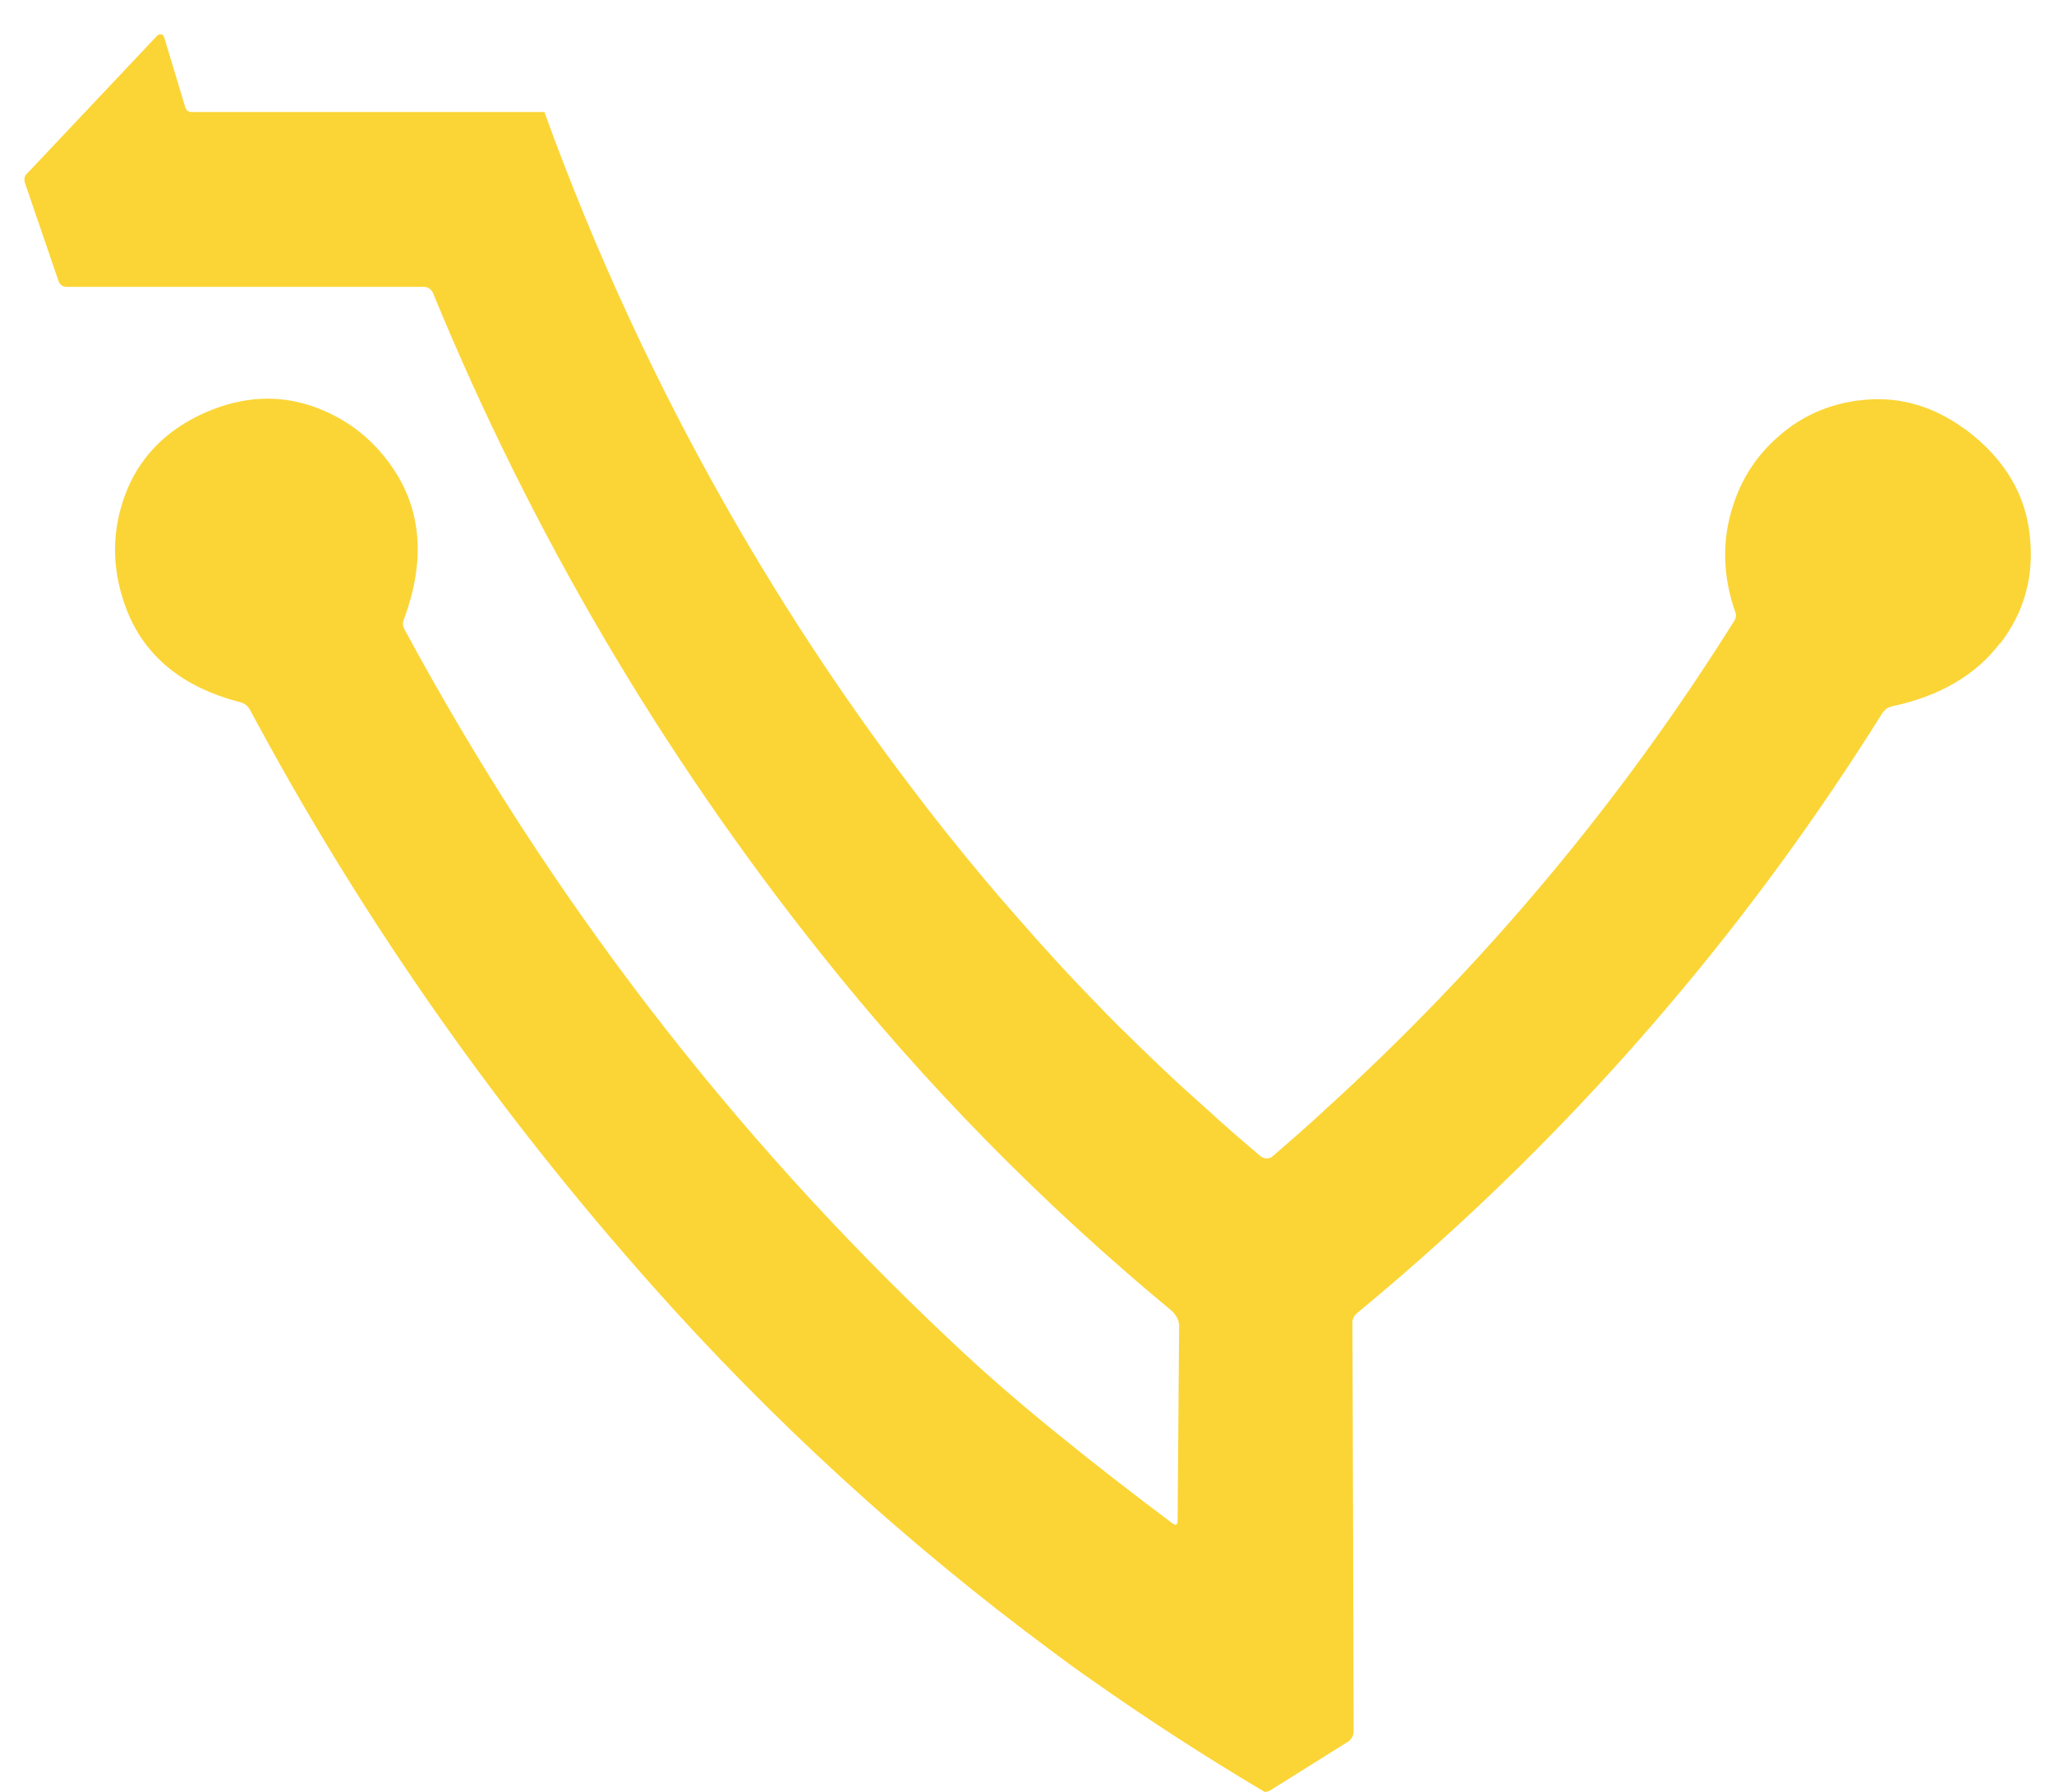 <?xml version="1.0" encoding="UTF-8" standalone="no"?><svg width='47' height='41' viewBox='0 0 47 41' fill='none' xmlns='http://www.w3.org/2000/svg'>
<path d='M45.758 14.724C45.209 15.448 44.39 15.924 43.308 16.159C43.256 16.17 43.211 16.186 43.167 16.216C43.127 16.251 43.094 16.284 43.064 16.33C41.588 18.687 39.965 20.911 38.188 23.003C36.026 25.555 33.644 27.907 31.041 30.055C31.014 30.082 30.99 30.112 30.974 30.145C30.957 30.18 30.947 30.212 30.947 30.253L30.968 37.227L30.974 39.613C30.974 39.659 30.963 39.711 30.939 39.748C30.922 39.789 30.887 39.821 30.855 39.846L29.067 40.965C29.032 40.986 28.988 41 28.942 41H28.937C27.563 40.186 26.248 39.332 24.993 38.448C24.931 38.402 24.869 38.359 24.807 38.319C24.585 38.159 24.371 38.008 24.155 37.843C24.128 37.827 24.098 37.808 24.071 37.781C20.728 35.305 17.671 32.51 14.904 29.393C11.412 25.463 8.418 21.211 5.93 16.63C5.857 16.5 5.789 16.365 5.716 16.235C5.694 16.195 5.665 16.162 5.632 16.132C5.627 16.132 5.627 16.127 5.621 16.127C5.586 16.1 5.548 16.081 5.508 16.07C4.139 15.719 3.249 14.973 2.849 13.819C2.559 12.981 2.559 12.162 2.854 11.348C2.927 11.145 3.019 10.953 3.125 10.778V10.772C3.136 10.756 3.146 10.737 3.16 10.721C3.517 10.156 4.031 9.732 4.715 9.432C5.575 9.059 6.414 9.023 7.228 9.323C8.004 9.613 8.607 10.11 9.051 10.805C9.657 11.762 9.719 12.886 9.243 14.17C9.227 14.205 9.221 14.243 9.221 14.289C9.227 14.329 9.238 14.367 9.257 14.402C12.546 20.498 16.698 25.917 21.729 30.655C22.491 31.38 23.325 32.104 24.22 32.826C25.075 33.521 25.945 34.194 26.822 34.851C26.9 34.913 26.946 34.897 26.946 34.794L26.981 30.355C26.981 30.288 26.971 30.22 26.936 30.158C26.908 30.096 26.862 30.039 26.811 29.993C23.822 27.517 21.142 24.785 18.764 21.792C15.11 17.2 12.153 12.167 9.903 6.693C9.887 6.658 9.857 6.626 9.825 6.604C9.79 6.577 9.752 6.564 9.706 6.564H1.523C1.483 6.564 1.445 6.553 1.41 6.529C1.383 6.507 1.353 6.472 1.342 6.439L0.566 4.172C0.561 4.136 0.555 4.104 0.561 4.069C0.571 4.034 0.582 4.007 0.607 3.985L0.658 3.928L0.704 3.882L3.606 0.806C3.606 0.806 3.628 0.79 3.647 0.79C3.658 0.785 3.674 0.785 3.693 0.785C3.704 0.79 3.714 0.795 3.728 0.806C3.739 0.817 3.75 0.828 3.755 0.847L4.242 2.463C4.253 2.49 4.269 2.52 4.293 2.536C4.315 2.552 4.35 2.563 4.377 2.563H12.459V2.569C14.864 9.213 18.112 14.462 21.088 18.324C21.134 18.381 21.172 18.438 21.217 18.495C21.501 18.862 21.788 19.219 22.067 19.562C22.351 19.908 22.627 20.241 22.9 20.557C23.173 20.873 23.444 21.179 23.703 21.473C23.993 21.795 24.274 22.106 24.547 22.395C24.774 22.633 24.988 22.86 25.199 23.074C25.261 23.141 25.329 23.209 25.391 23.271C25.532 23.417 25.68 23.56 25.826 23.701C26.297 24.166 26.722 24.571 27.101 24.917C27.276 25.076 27.441 25.223 27.593 25.358C28.001 25.736 28.418 26.093 28.837 26.45C28.878 26.485 28.934 26.506 28.983 26.506C29.04 26.506 29.091 26.485 29.129 26.45C29.513 26.117 29.905 25.777 30.279 25.431L30.289 25.42C33.957 22.09 37.092 18.346 39.694 14.189C39.71 14.162 39.716 14.132 39.721 14.105C39.727 14.07 39.721 14.043 39.71 14.016C39.41 13.162 39.399 12.337 39.664 11.545C39.867 10.918 40.219 10.396 40.711 9.972C41.22 9.526 41.82 9.259 42.51 9.164H42.526C43.386 9.05 44.179 9.261 44.914 9.786C44.961 9.813 45.004 9.848 45.05 9.883C45.888 10.534 46.356 11.332 46.448 12.275C46.546 13.197 46.318 14.01 45.769 14.724H45.758Z' fill='#FBD536'/>
</svg>
